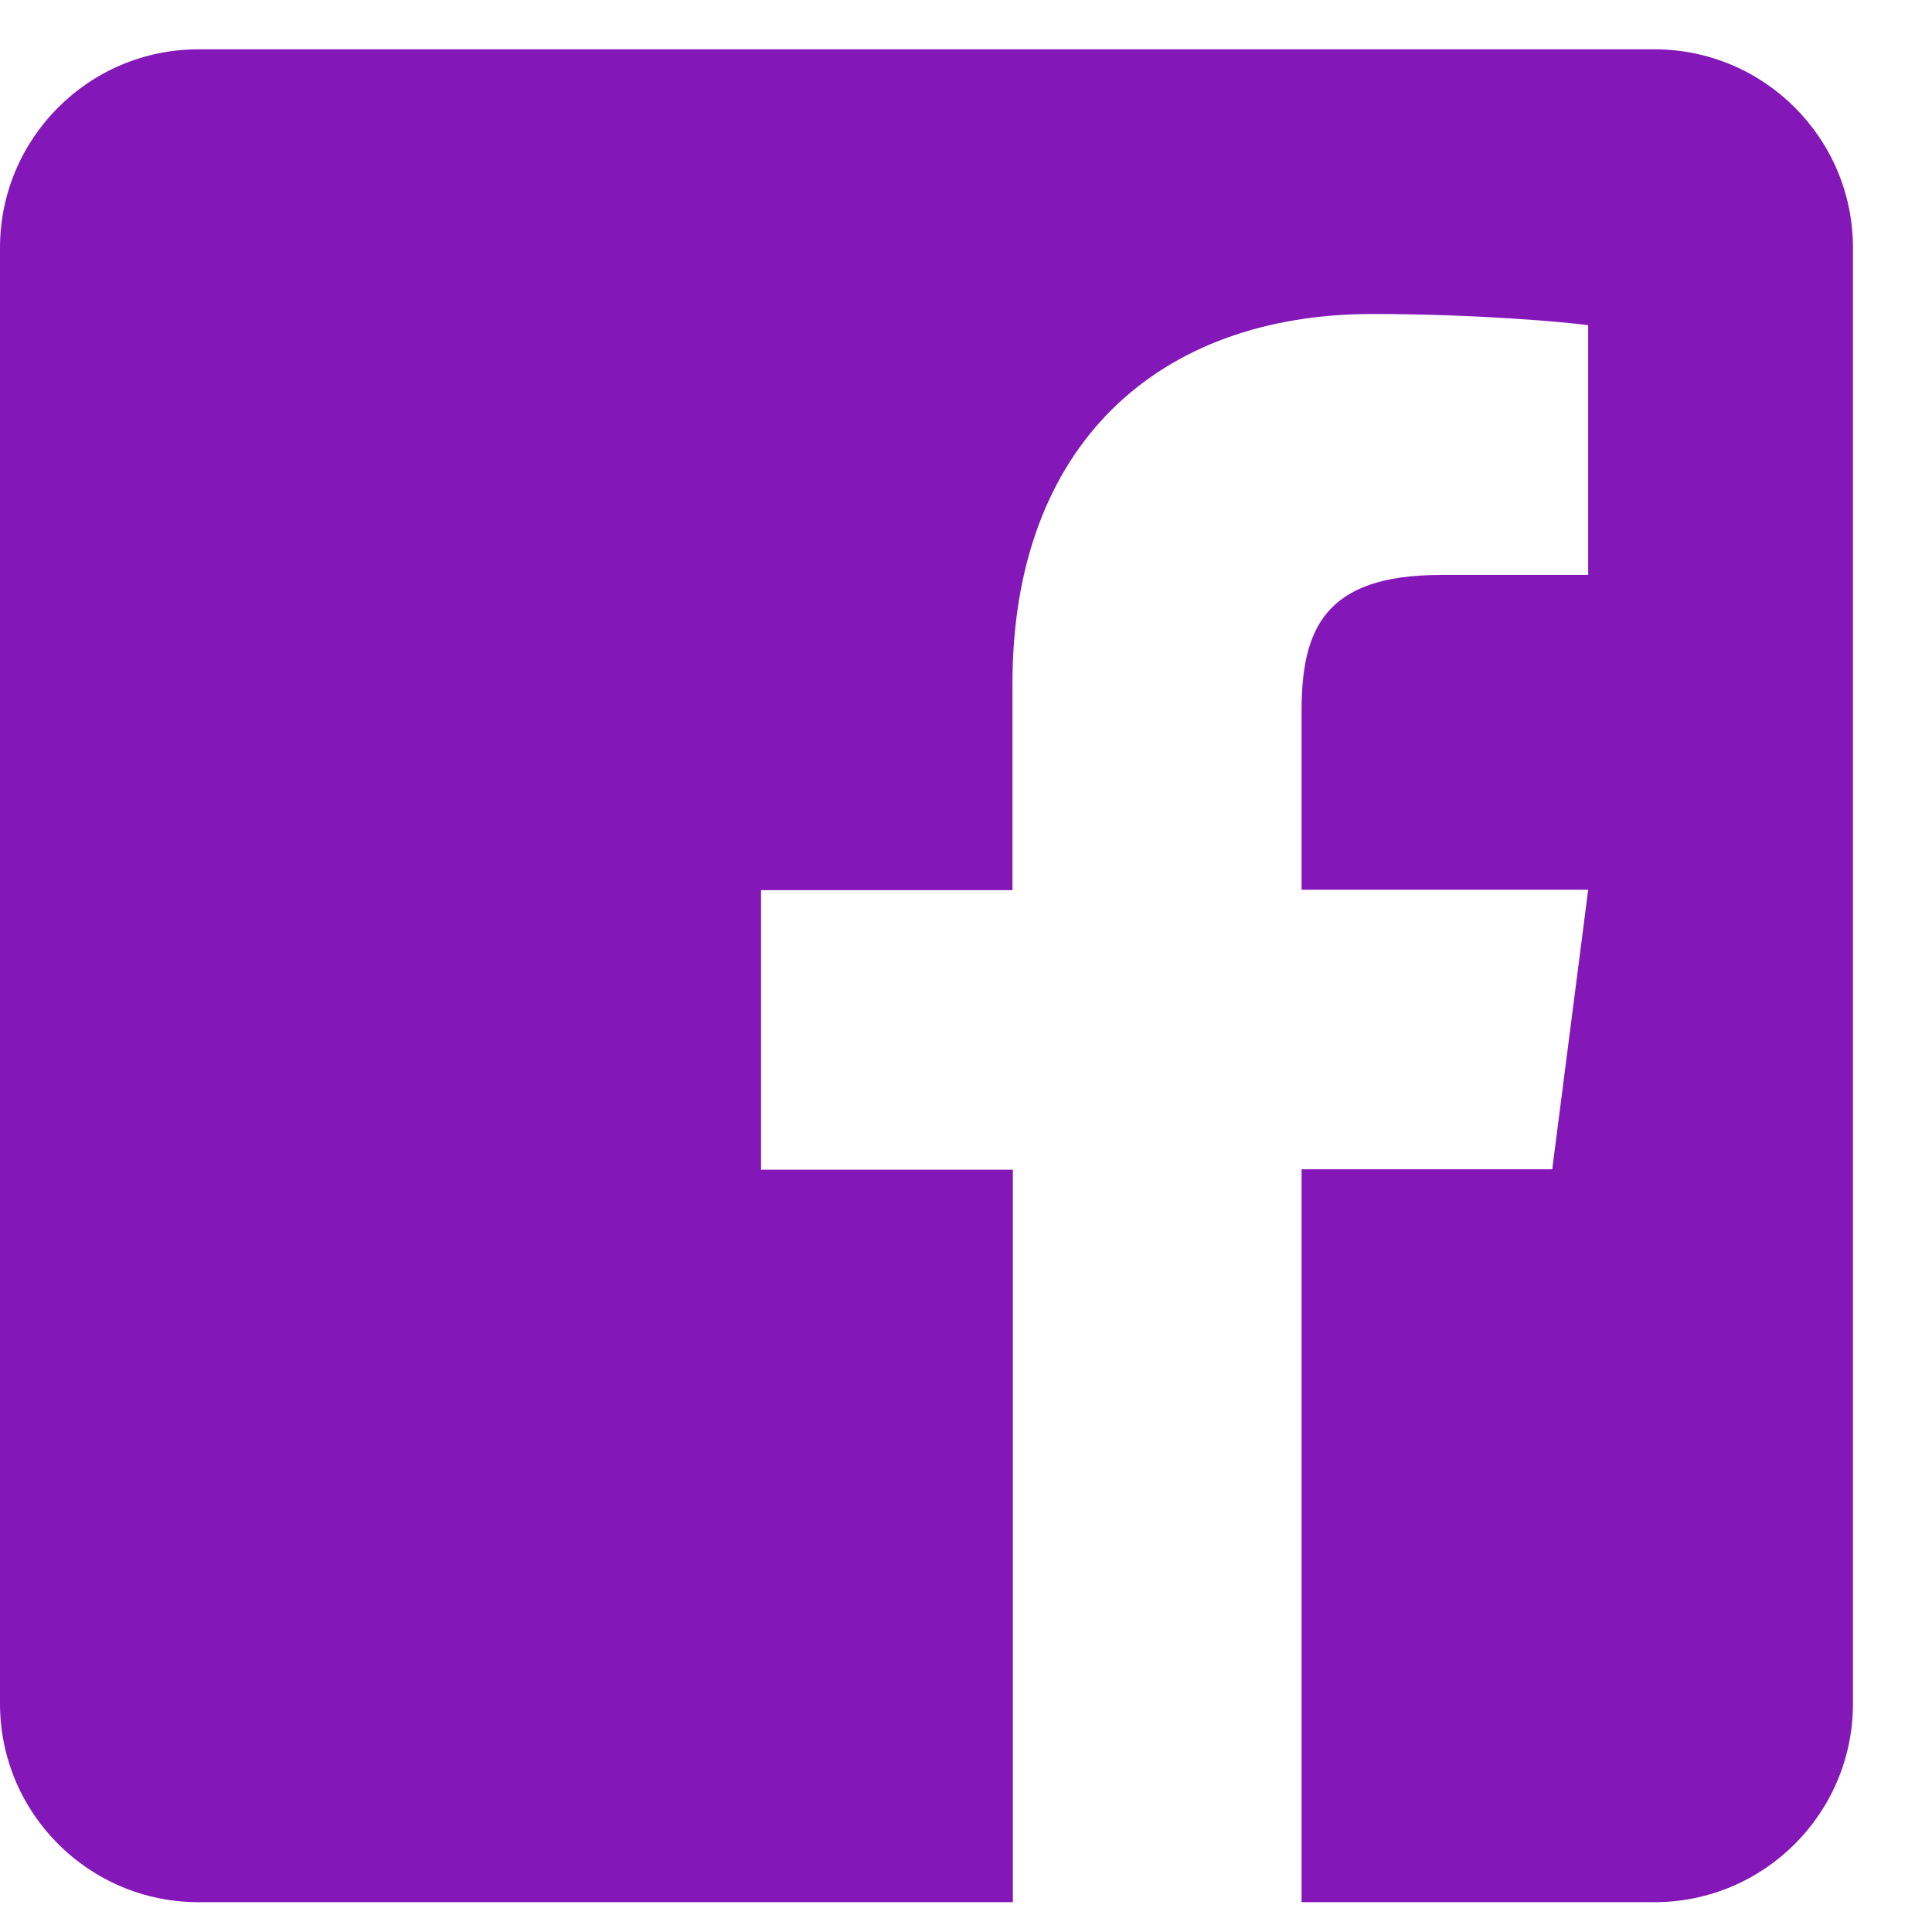 <svg width="23" height="23" viewBox="0 0 23 23" fill="none" xmlns="http://www.w3.org/2000/svg">
<path fill-rule="evenodd" clip-rule="evenodd" d="M22.059 2.95V20.282C22.059 21.587 21 22.645 19.695 22.645H15.495V13.92H18.479L18.907 10.592H15.495V8.465C15.495 7.5 15.761 6.845 17.145 6.845H18.907V3.871C18.602 3.831 17.558 3.738 16.337 3.738C13.796 3.738 12.053 5.289 12.053 8.14V10.597H9.06V13.925H12.058V22.645H2.363C1.059 22.645 0 21.587 0 20.282V2.95C0 1.645 1.059 0.587 2.363 0.587H19.695C21 0.587 22.059 1.645 22.059 2.95Z" fill="#8417B8"/>
</svg>
